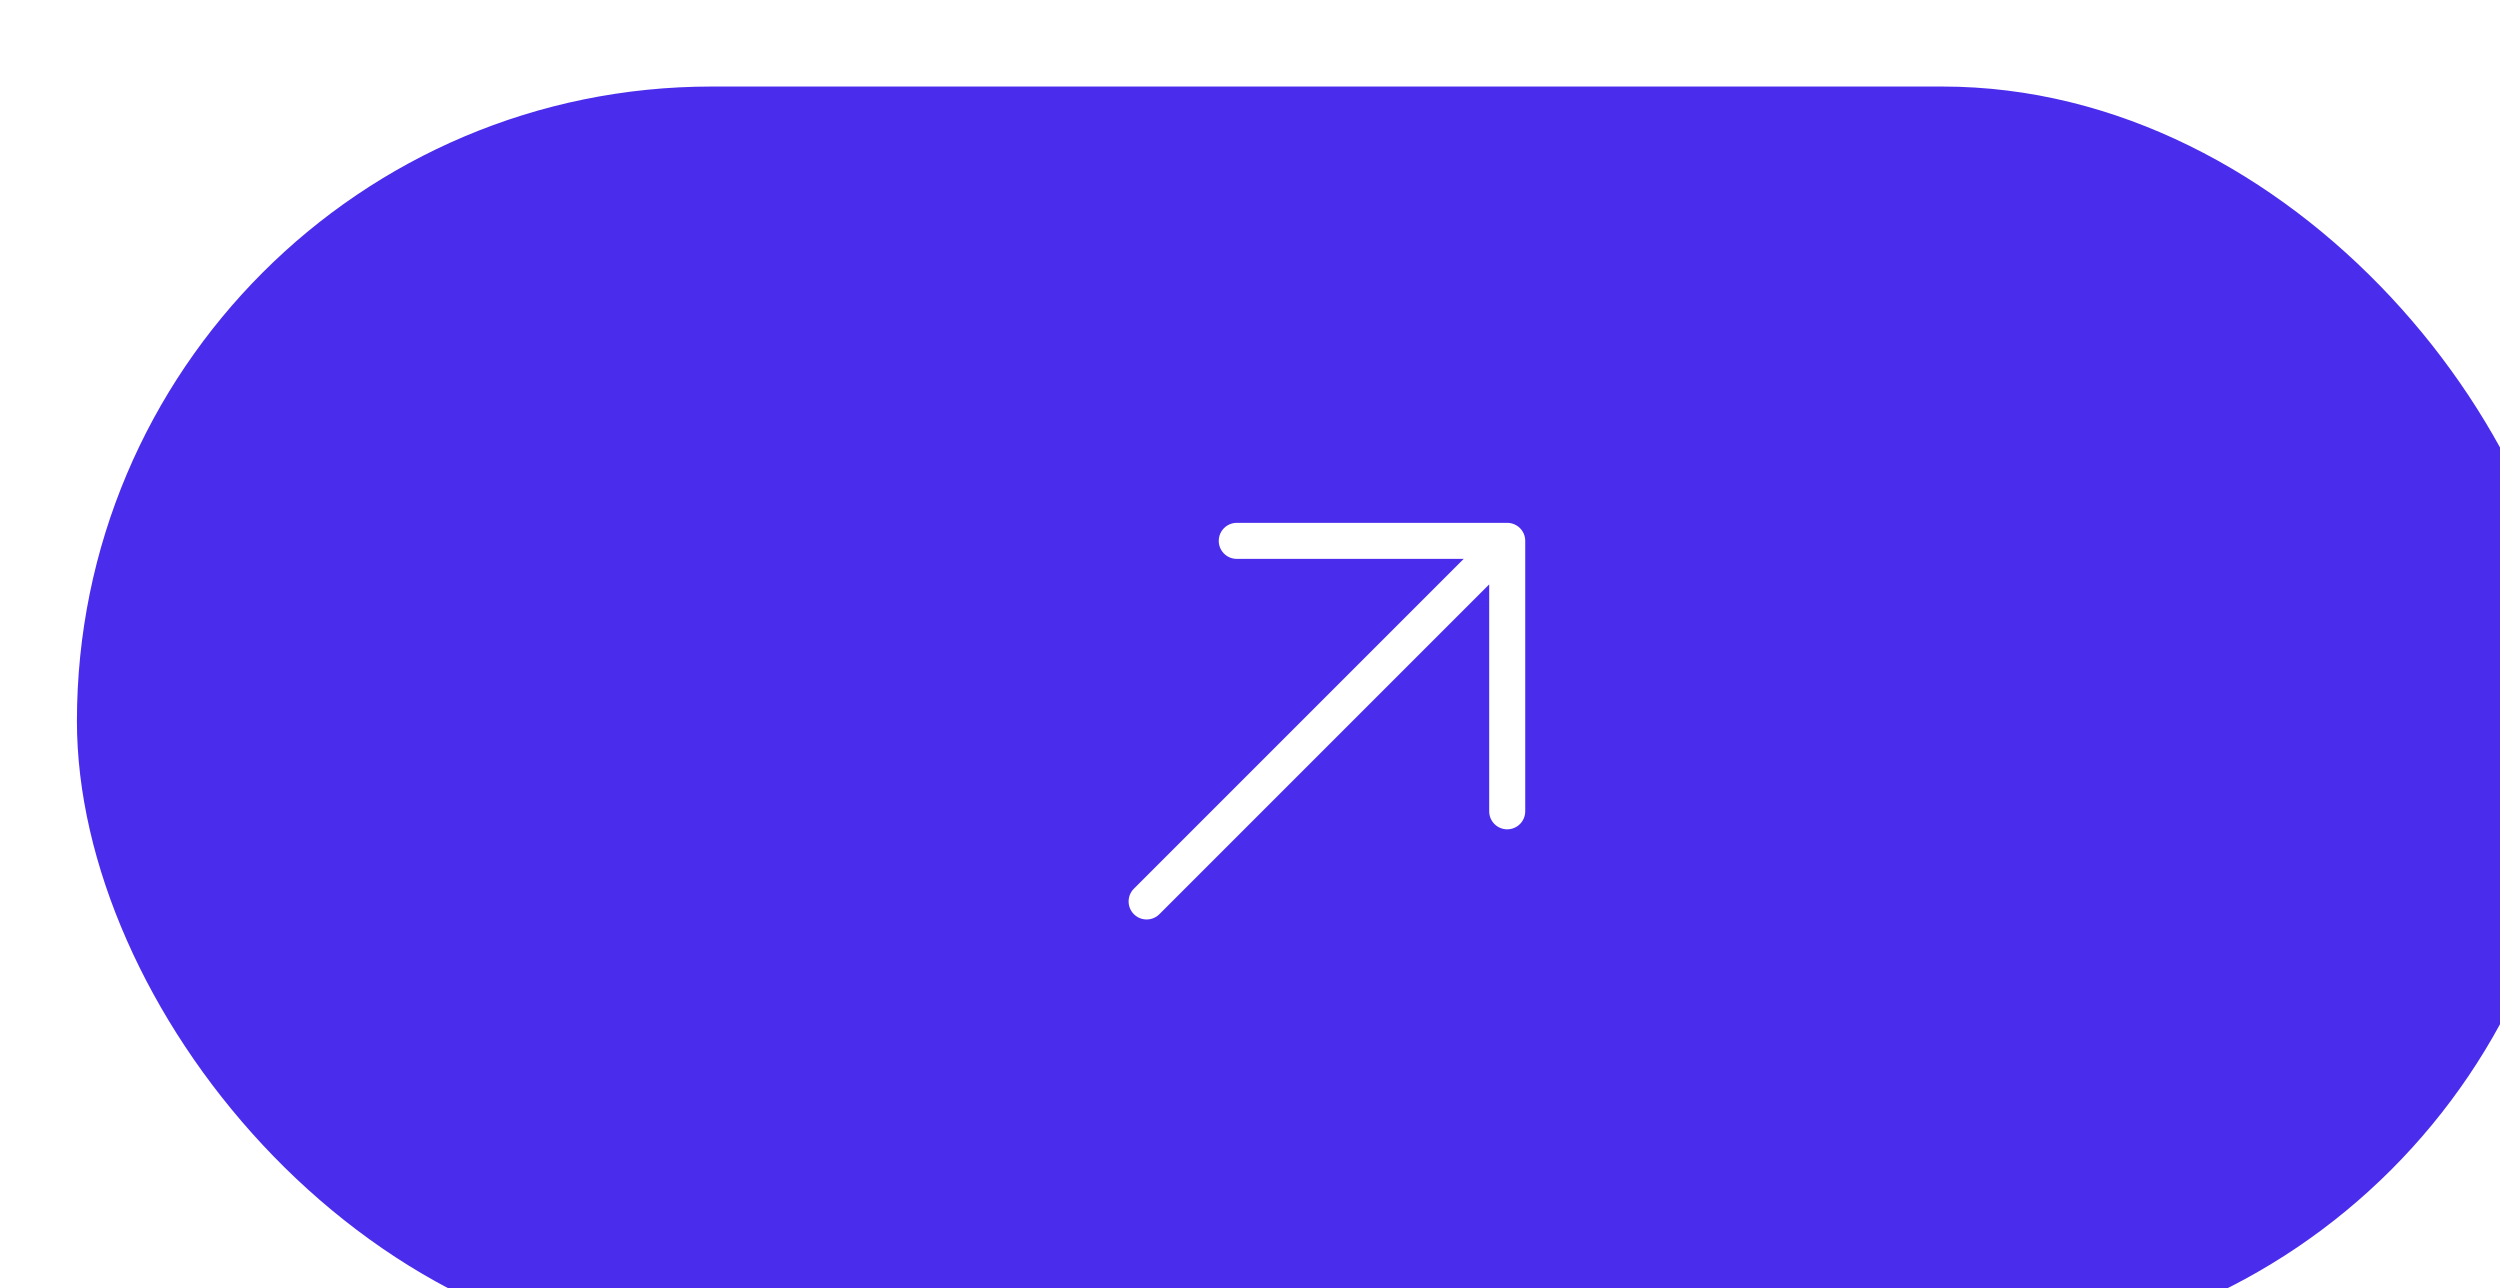 <svg width="130" height="67" viewBox="0 0 130 67" fill="none" xmlns="http://www.w3.org/2000/svg">
<g filter="url(#filter0_i_1_515)">
<rect y="0.5" width="130" height="66" rx="33" fill="#4A2CED"/>
<path fill-rule="evenodd" clip-rule="evenodd" d="M60.312 23.188L74.375 23.188C74.624 23.188 74.862 23.286 75.038 23.462C75.214 23.638 75.312 23.876 75.312 24.125V38.188C75.312 38.705 74.893 39.125 74.375 39.125C73.857 39.125 73.438 38.705 73.438 38.188V26.388L56.288 43.538C55.922 43.904 55.328 43.904 54.962 43.538C54.596 43.172 54.596 42.578 54.962 42.212L72.112 25.062L60.312 25.062C59.795 25.062 59.375 24.643 59.375 24.125C59.375 23.607 59.795 23.188 60.312 23.188Z" fill="white"/>
</g>
<defs>
<filter id="filter0_i_1_515" x="0" y="0.5" width="134" height="70" filterUnits="userSpaceOnUse" color-interpolation-filters="sRGB">
<feFlood flood-opacity="0" result="BackgroundImageFix"/>
<feBlend mode="normal" in="SourceGraphic" in2="BackgroundImageFix" result="shape"/>
<feColorMatrix in="SourceAlpha" type="matrix" values="0 0 0 0 0 0 0 0 0 0 0 0 0 0 0 0 0 0 127 0" result="hardAlpha"/>
<feOffset dx="4" dy="4"/>
<feGaussianBlur stdDeviation="8.7"/>
<feComposite in2="hardAlpha" operator="arithmetic" k2="-1" k3="1"/>
<feColorMatrix type="matrix" values="0 0 0 0 1 0 0 0 0 1 0 0 0 0 1 0 0 0 0.28 0"/>
<feBlend mode="normal" in2="shape" result="effect1_innerShadow_1_515"/>
</filter>
</defs>
</svg>
